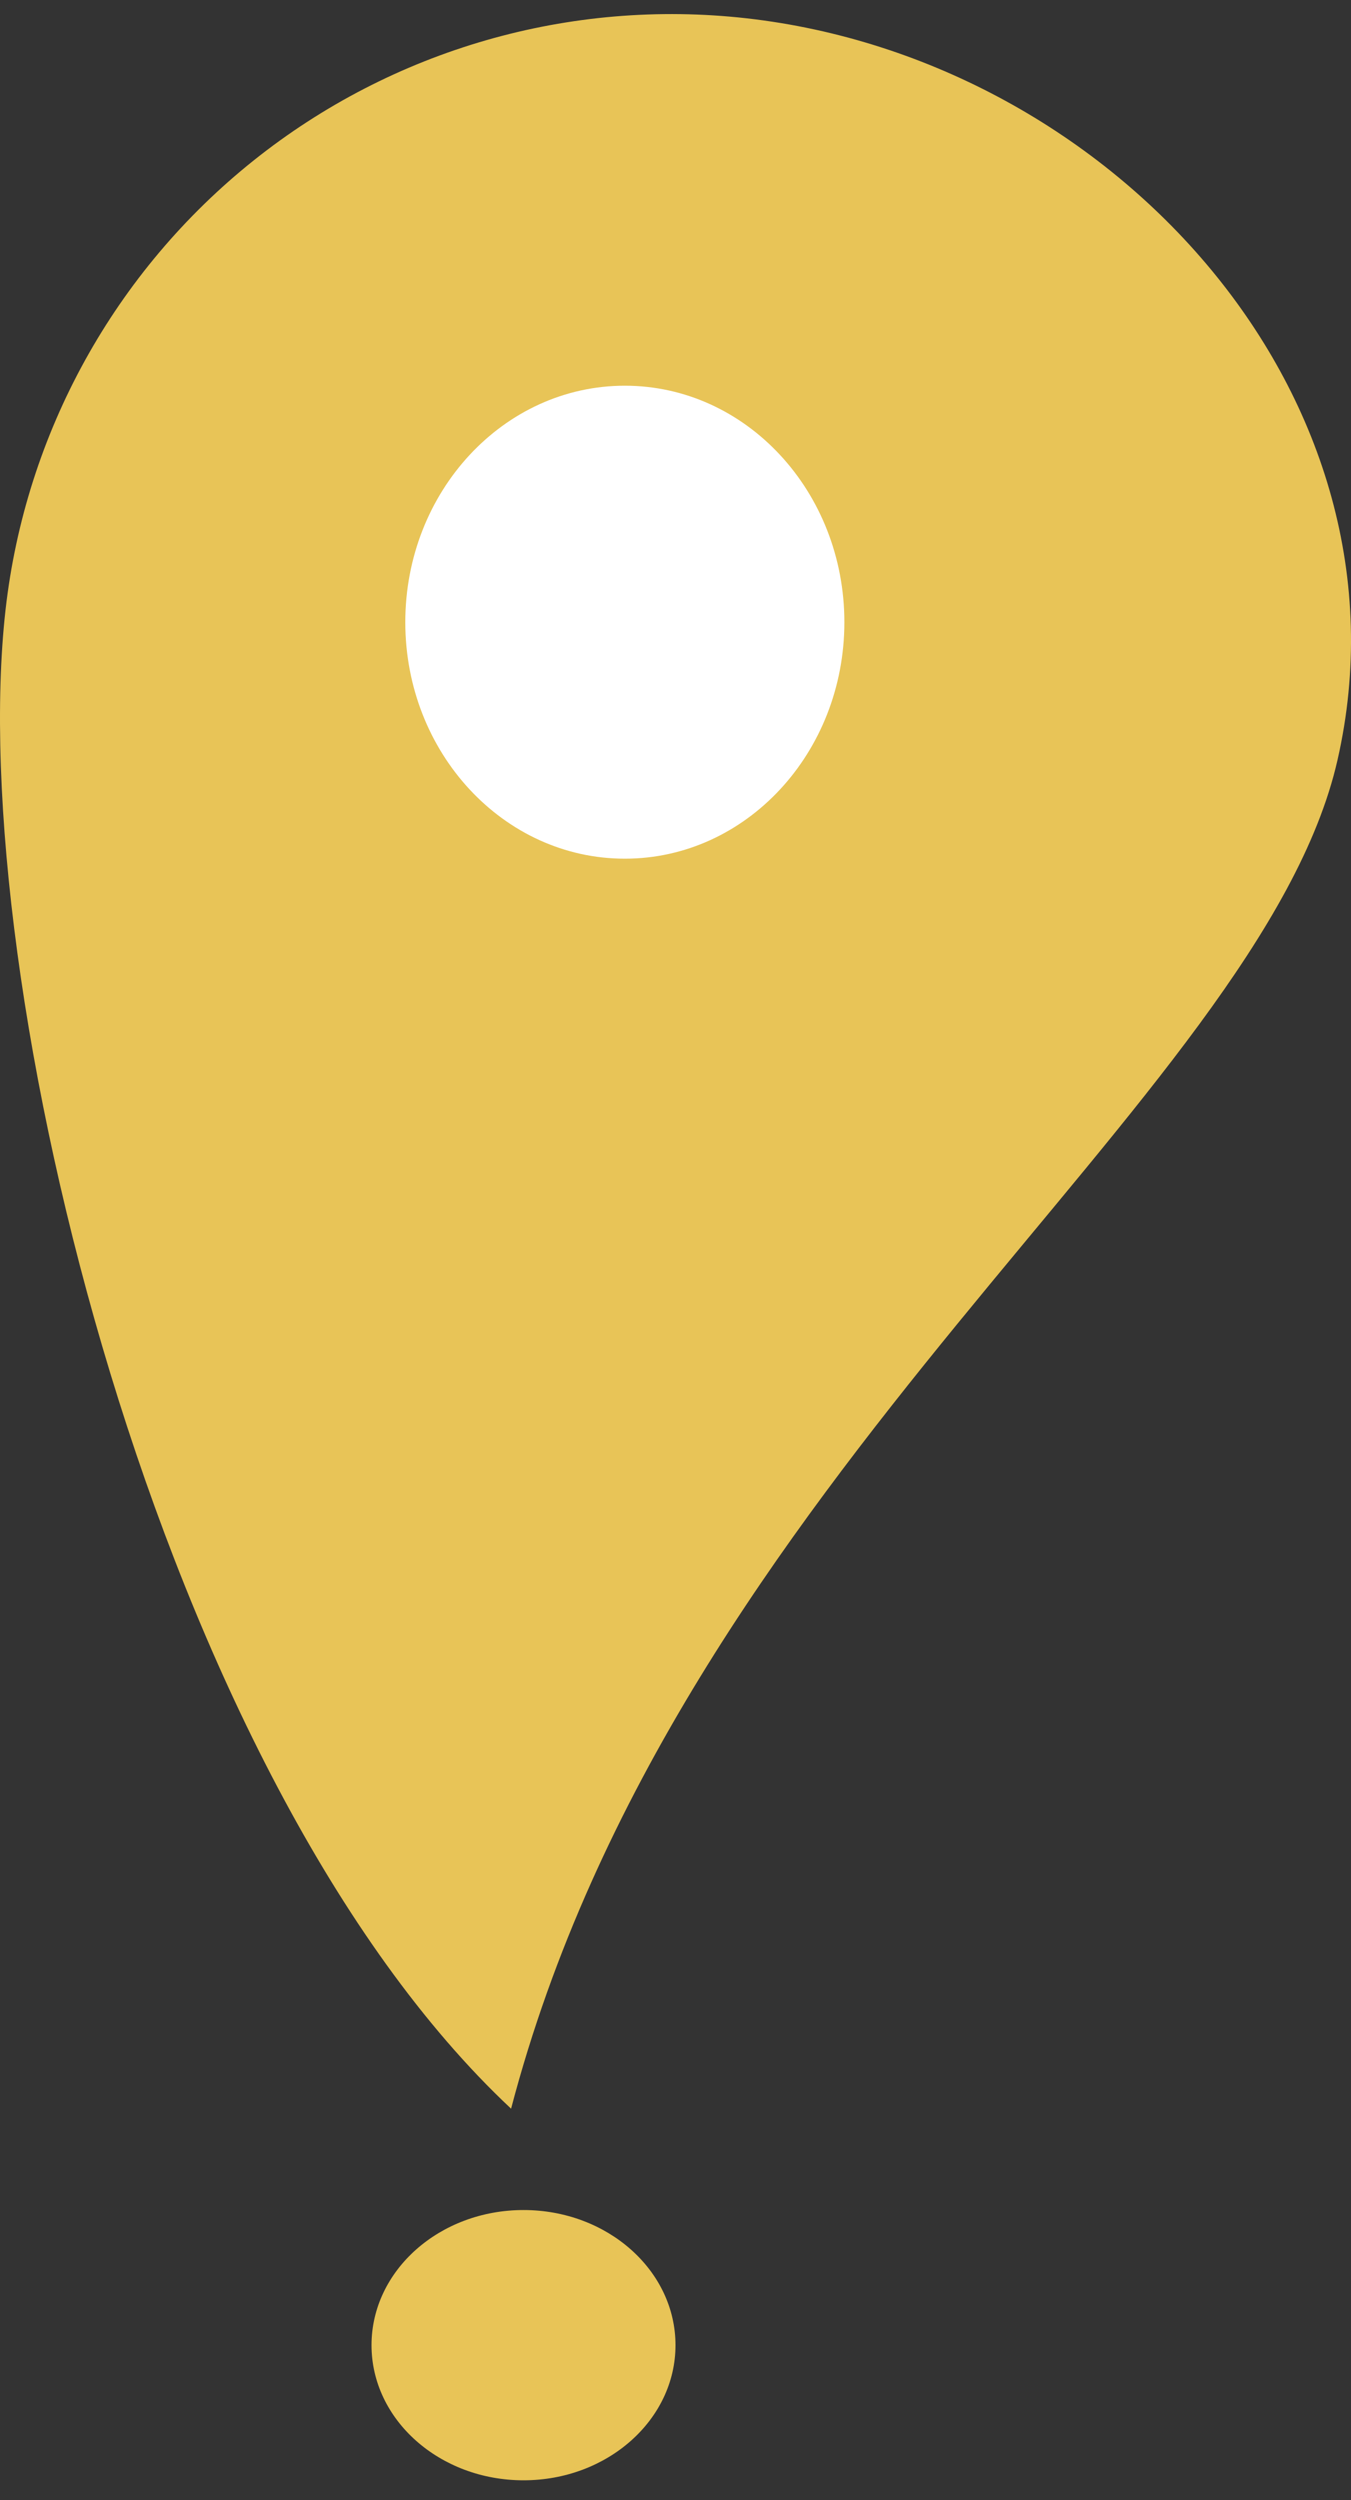<svg width="40" height="74" fill="none" xmlns="http://www.w3.org/2000/svg"><rect width="100%" height="100%" fill="#333333" stroke="none"/><path d="M22.105 0.542C16.876 -0.049 11.627 1.464 7.512 4.748C3.397 8.032 0.754 12.817 0.164 18.051C-1.064 28.95 4.673 52.619 15.132 62.417C20.057 43.645 37.315 32.511 39.599 22.503C42.039 11.81 32.995 1.771 22.105 0.542Z" fill="#E8C457"/><path d="M18.5 25.417C22.09 25.417 25 22.283 25 18.417C25 14.551 22.09 11.417 18.5 11.417C14.91 11.417 12 14.551 12 18.417C12 22.283 14.91 25.417 18.5 25.417Z" fill="white"/><path d="M15.5 73.417C17.985 73.417 20 71.626 20 69.417C20 67.207 17.985 65.417 15.5 65.417C13.015 65.417 11 67.207 11 69.417C11 71.626 13.015 73.417 15.5 73.417Z" fill="#E8C457"/></svg>